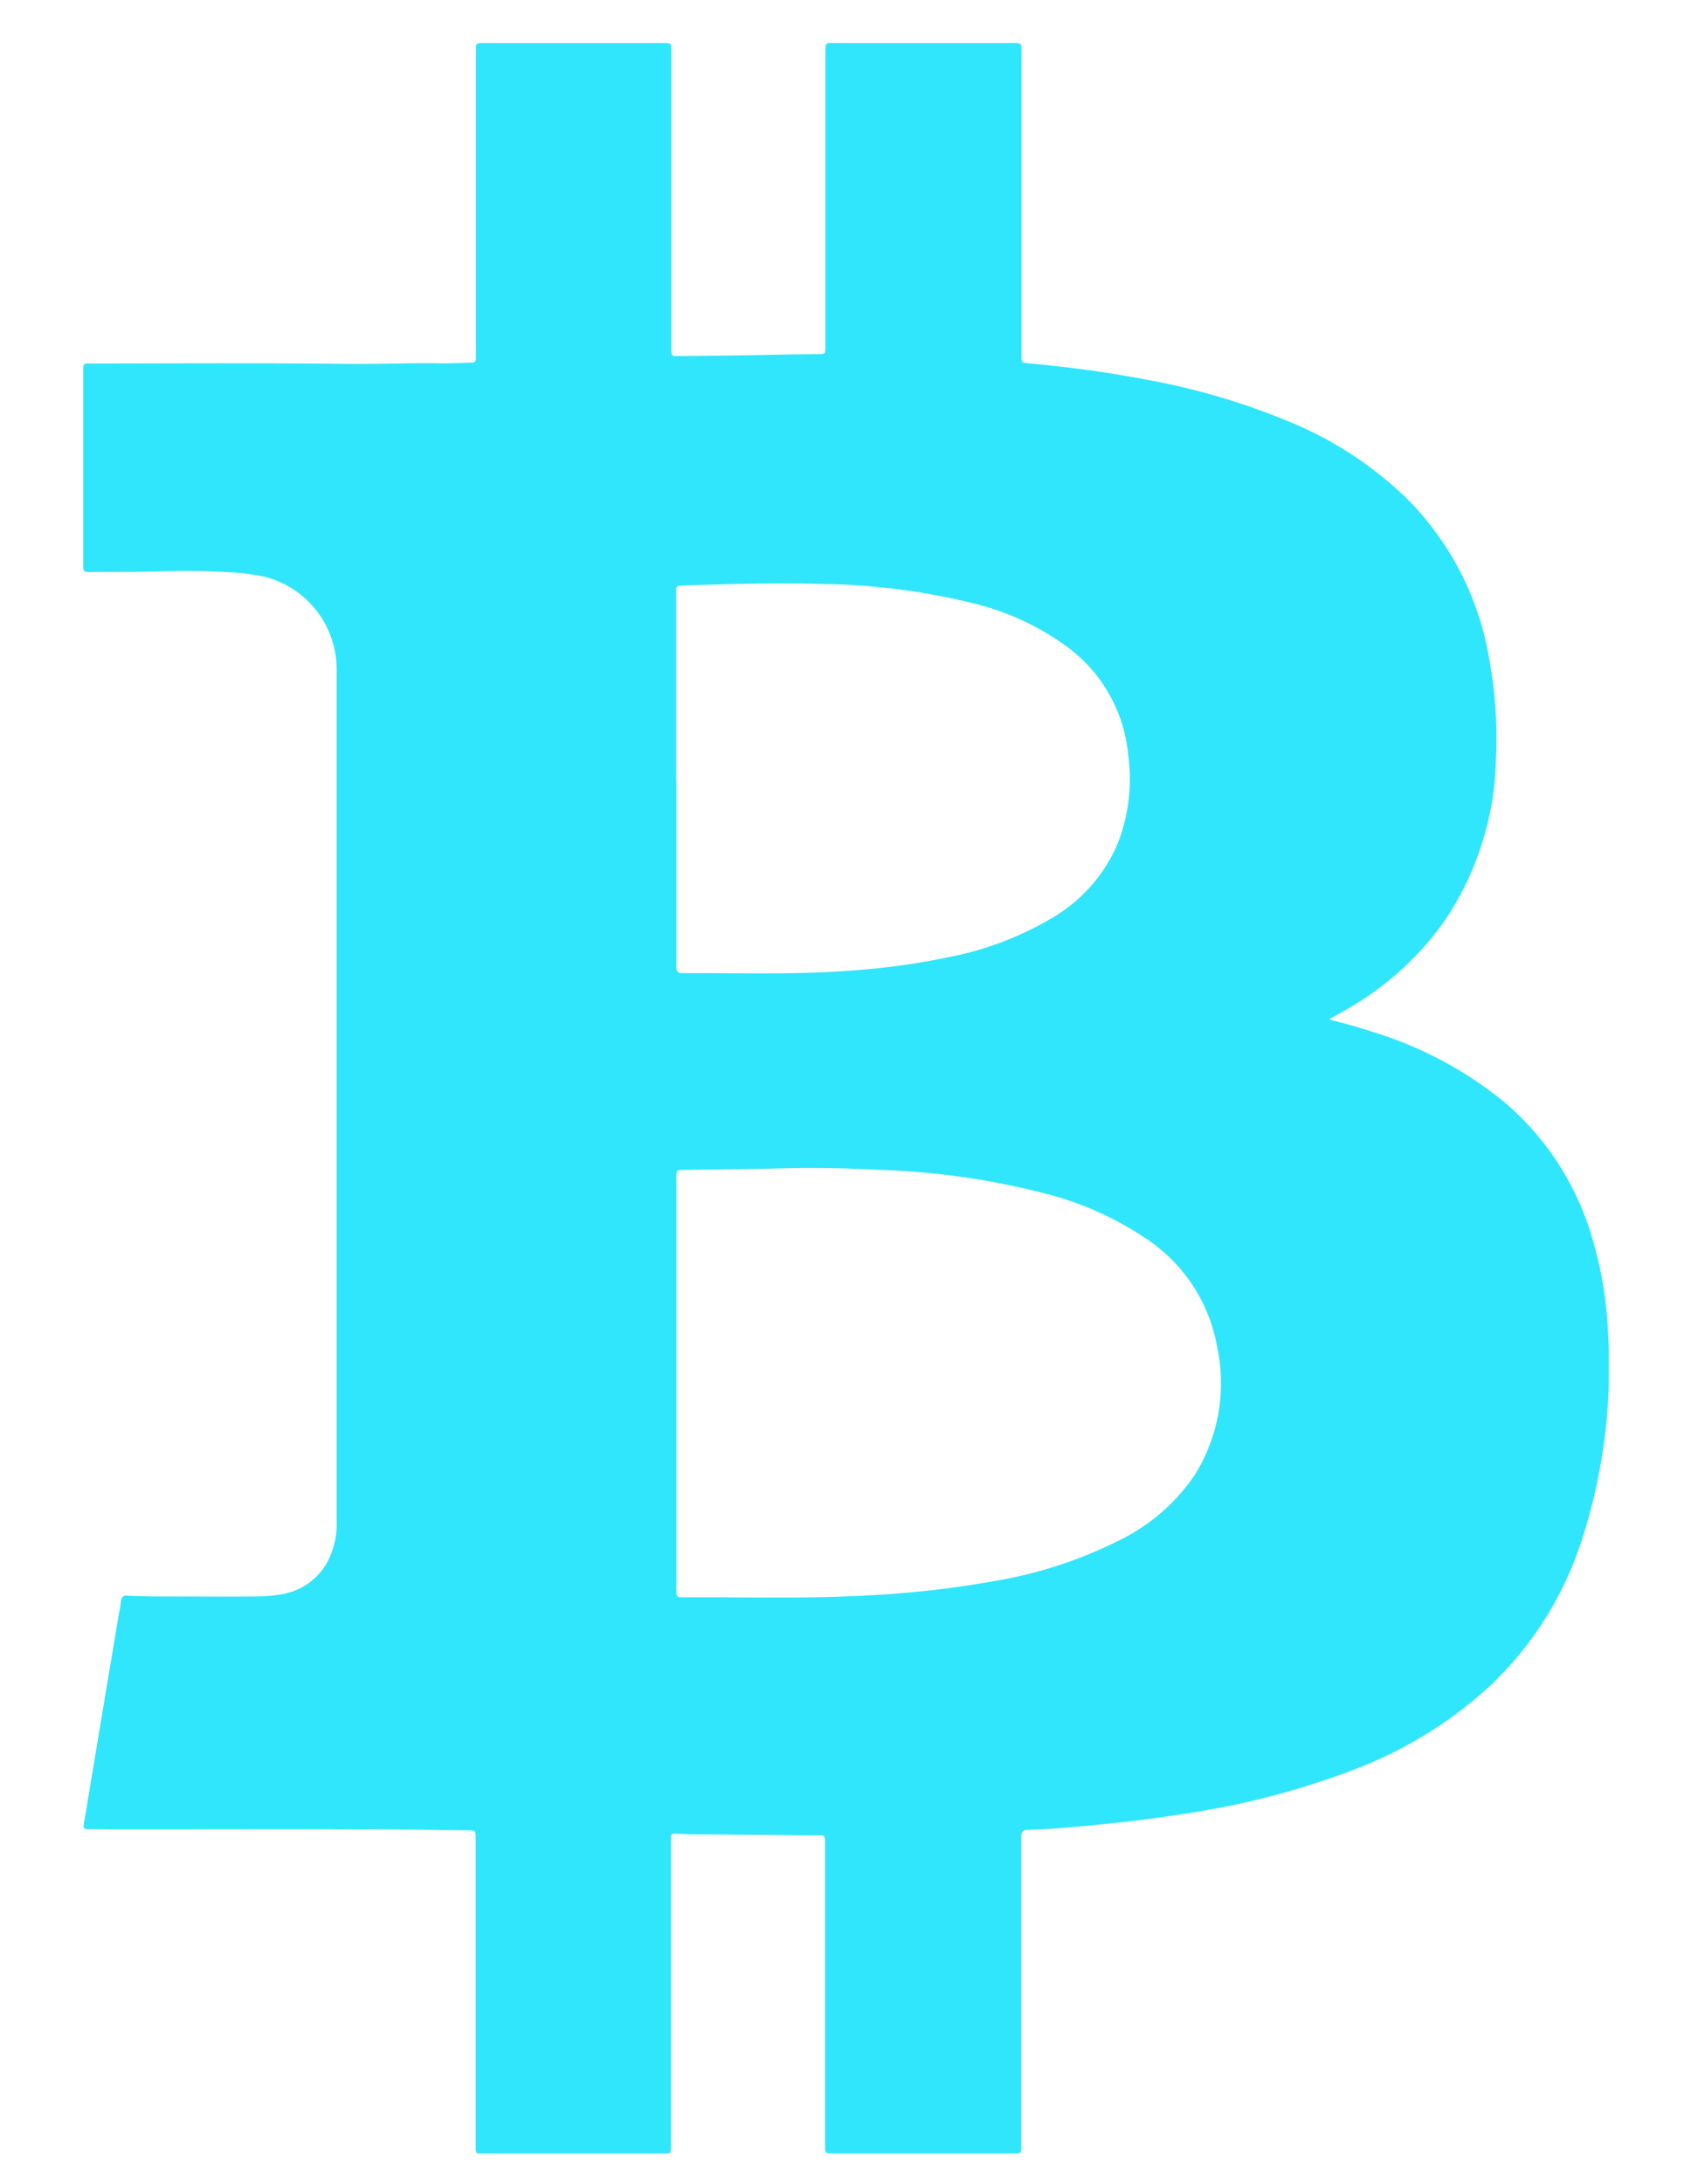 <svg xmlns="http://www.w3.org/2000/svg" xmlns:xlink="http://www.w3.org/1999/xlink" width="35" height="45" viewBox="0 0 35 45">
  <defs>
    <clipPath id="clip-path">
      <rect id="Rectangle_9888" data-name="Rectangle 9888" width="35" height="45" transform="translate(-0.242 0.069)" fill="#30e6fc"/>
    </clipPath>
    <clipPath id="clip-path-2">
      <rect id="Rectangle_9887" data-name="Rectangle 9887" width="31.451" height="43.492" fill="#30e6fc"/>
    </clipPath>
  </defs>
  <g id="Group_28389" data-name="Group 28389" transform="translate(0.202 0.16)">
    <g id="Group_28388" data-name="Group 28388" transform="translate(0.039 -0.229)" clip-path="url(#clip-path)">
      <g id="Group_28387" data-name="Group 28387" transform="translate(1.469 0.944)">
        <g id="Group_28386" data-name="Group 28386" clip-path="url(#clip-path-2)">
          <g id="Group_28385" data-name="Group 28385">
            <g id="Group_28384" data-name="Group 28384" clip-path="url(#clip-path-2)">
              <path id="Path_22648" data-name="Path 22648" d="M93.459,53.9c.306.078.6.157.886.252a7.961,7.961,0,0,1,2.705,1.435,5.775,5.775,0,0,1,1.82,2.789,7.949,7.949,0,0,1,.333,1.95,11.559,11.559,0,0,1-.573,4.4,7.129,7.129,0,0,1-1.88,2.923,8.688,8.688,0,0,1-2.769,1.7,16.46,16.46,0,0,1-3.416.9c-.84.139-1.686.227-2.534.3q-.393.034-.787.047c-.107,0-.135.043-.135.145q0,2.21,0,4.421,0,.976,0,1.953c0,.143,0,.147-.149.147h-3.73c-.159,0-.164,0-.164-.168q0-3.088,0-6.176c0-.037,0-.073,0-.11,0-.074-.029-.107-.1-.1-.1,0-.2,0-.3,0l-2.38-.023c-.1,0-.2-.008-.307-.015-.066,0-.1.023-.091.089,0,.033,0,.066,0,.1q0,3.116,0,6.231c0,.177,0,.178-.172.178H76.034c-.17,0-.17,0-.17-.168q0-3.165,0-6.33c0-.165,0-.163-.169-.166-2.585-.037-5.17-.016-7.755-.022-.172,0-.171,0-.142-.173q.349-2.1.7-4.193c.019-.115.044-.23.058-.346.01-.079.047-.106.123-.1.208.008.416.016.625.016.684,0,1.368.006,2.051,0a2.8,2.8,0,0,0,.534-.05,1.314,1.314,0,0,0,1.035-.95,1.526,1.526,0,0,0,.074-.485q0-8.809,0-17.618a1.97,1.97,0,0,0-1.462-1.9,4.315,4.315,0,0,0-.8-.1c-.475-.027-.949-.029-1.425-.015s-.958.008-1.437.014c-.1,0-.1-.057-.1-.128q0-.609,0-1.218,0-1.4,0-2.8c0-.152,0-.152.152-.152,1.755,0,3.511-.014,5.266.008.676.009,1.351-.025,2.027-.01.186,0,.372-.012.559-.016.065,0,.095-.026.09-.092,0-.033,0-.066,0-.1q0-3.11,0-6.22c0-.172,0-.173.177-.173h3.675c.177,0,.177,0,.177.183q0,3.05,0,6.1c0,.168,0,.169.167.167.658-.008,1.316-.011,1.974-.028.292-.007.585-.008.877-.013.157,0,.157,0,.157-.16q0-3.006,0-6.012c0-.274,0-.237.237-.237h3.631c.174,0,.174,0,.174.176q0,3.121,0,6.242c0,.175,0,.169.175.185.79.072,1.575.176,2.354.324a14.293,14.293,0,0,1,2.962.863,7.655,7.655,0,0,1,2.473,1.616,6.088,6.088,0,0,1,1.668,3.235,9.015,9.015,0,0,1,.148,2.117A6.185,6.185,0,0,1,95.812,51.9a6.271,6.271,0,0,1-2.069,1.832c-.086.049-.173.1-.258.144-.006,0-.009.011-.025.031M80,61.4h0v3.181c0,.369,0,.739,0,1.108,0,.074.016.115.1.114,1.279-.007,2.559.035,3.838-.038a20.416,20.416,0,0,0,2.6-.293,9.061,9.061,0,0,0,2.606-.849,3.991,3.991,0,0,0,1.552-1.356,3.571,3.571,0,0,0,.45-2.627A3.372,3.372,0,0,0,89.661,58.4a6.591,6.591,0,0,0-2.075-.919A15.489,15.489,0,0,0,84.263,57c-.671-.034-1.343-.052-2.016-.035-.7.018-1.4.022-2.094.032C80,57,80,57,80,57.154q0,2.123,0,4.245m0-12.44q0,1.919,0,3.838c0,.092.006.149.126.148,1.195-.008,2.39.038,3.583-.062a14.511,14.511,0,0,0,1.907-.269,6.661,6.661,0,0,0,2.16-.825A3.248,3.248,0,0,0,89.087,50.3a3.632,3.632,0,0,0,.228-1.839,3.119,3.119,0,0,0-1.206-2.2,5.424,5.424,0,0,0-2.022-.944,13.607,13.607,0,0,0-3.113-.391c-.943-.027-1.886,0-2.828.032-.15.005-.151.007-.151.157q0,1.919,0,3.838" transform="translate(-67.769 -33.77)" fill="#30e6fc"/>
            </g>
          </g>
        </g>
      </g>
    </g>
  </g>
</svg>
